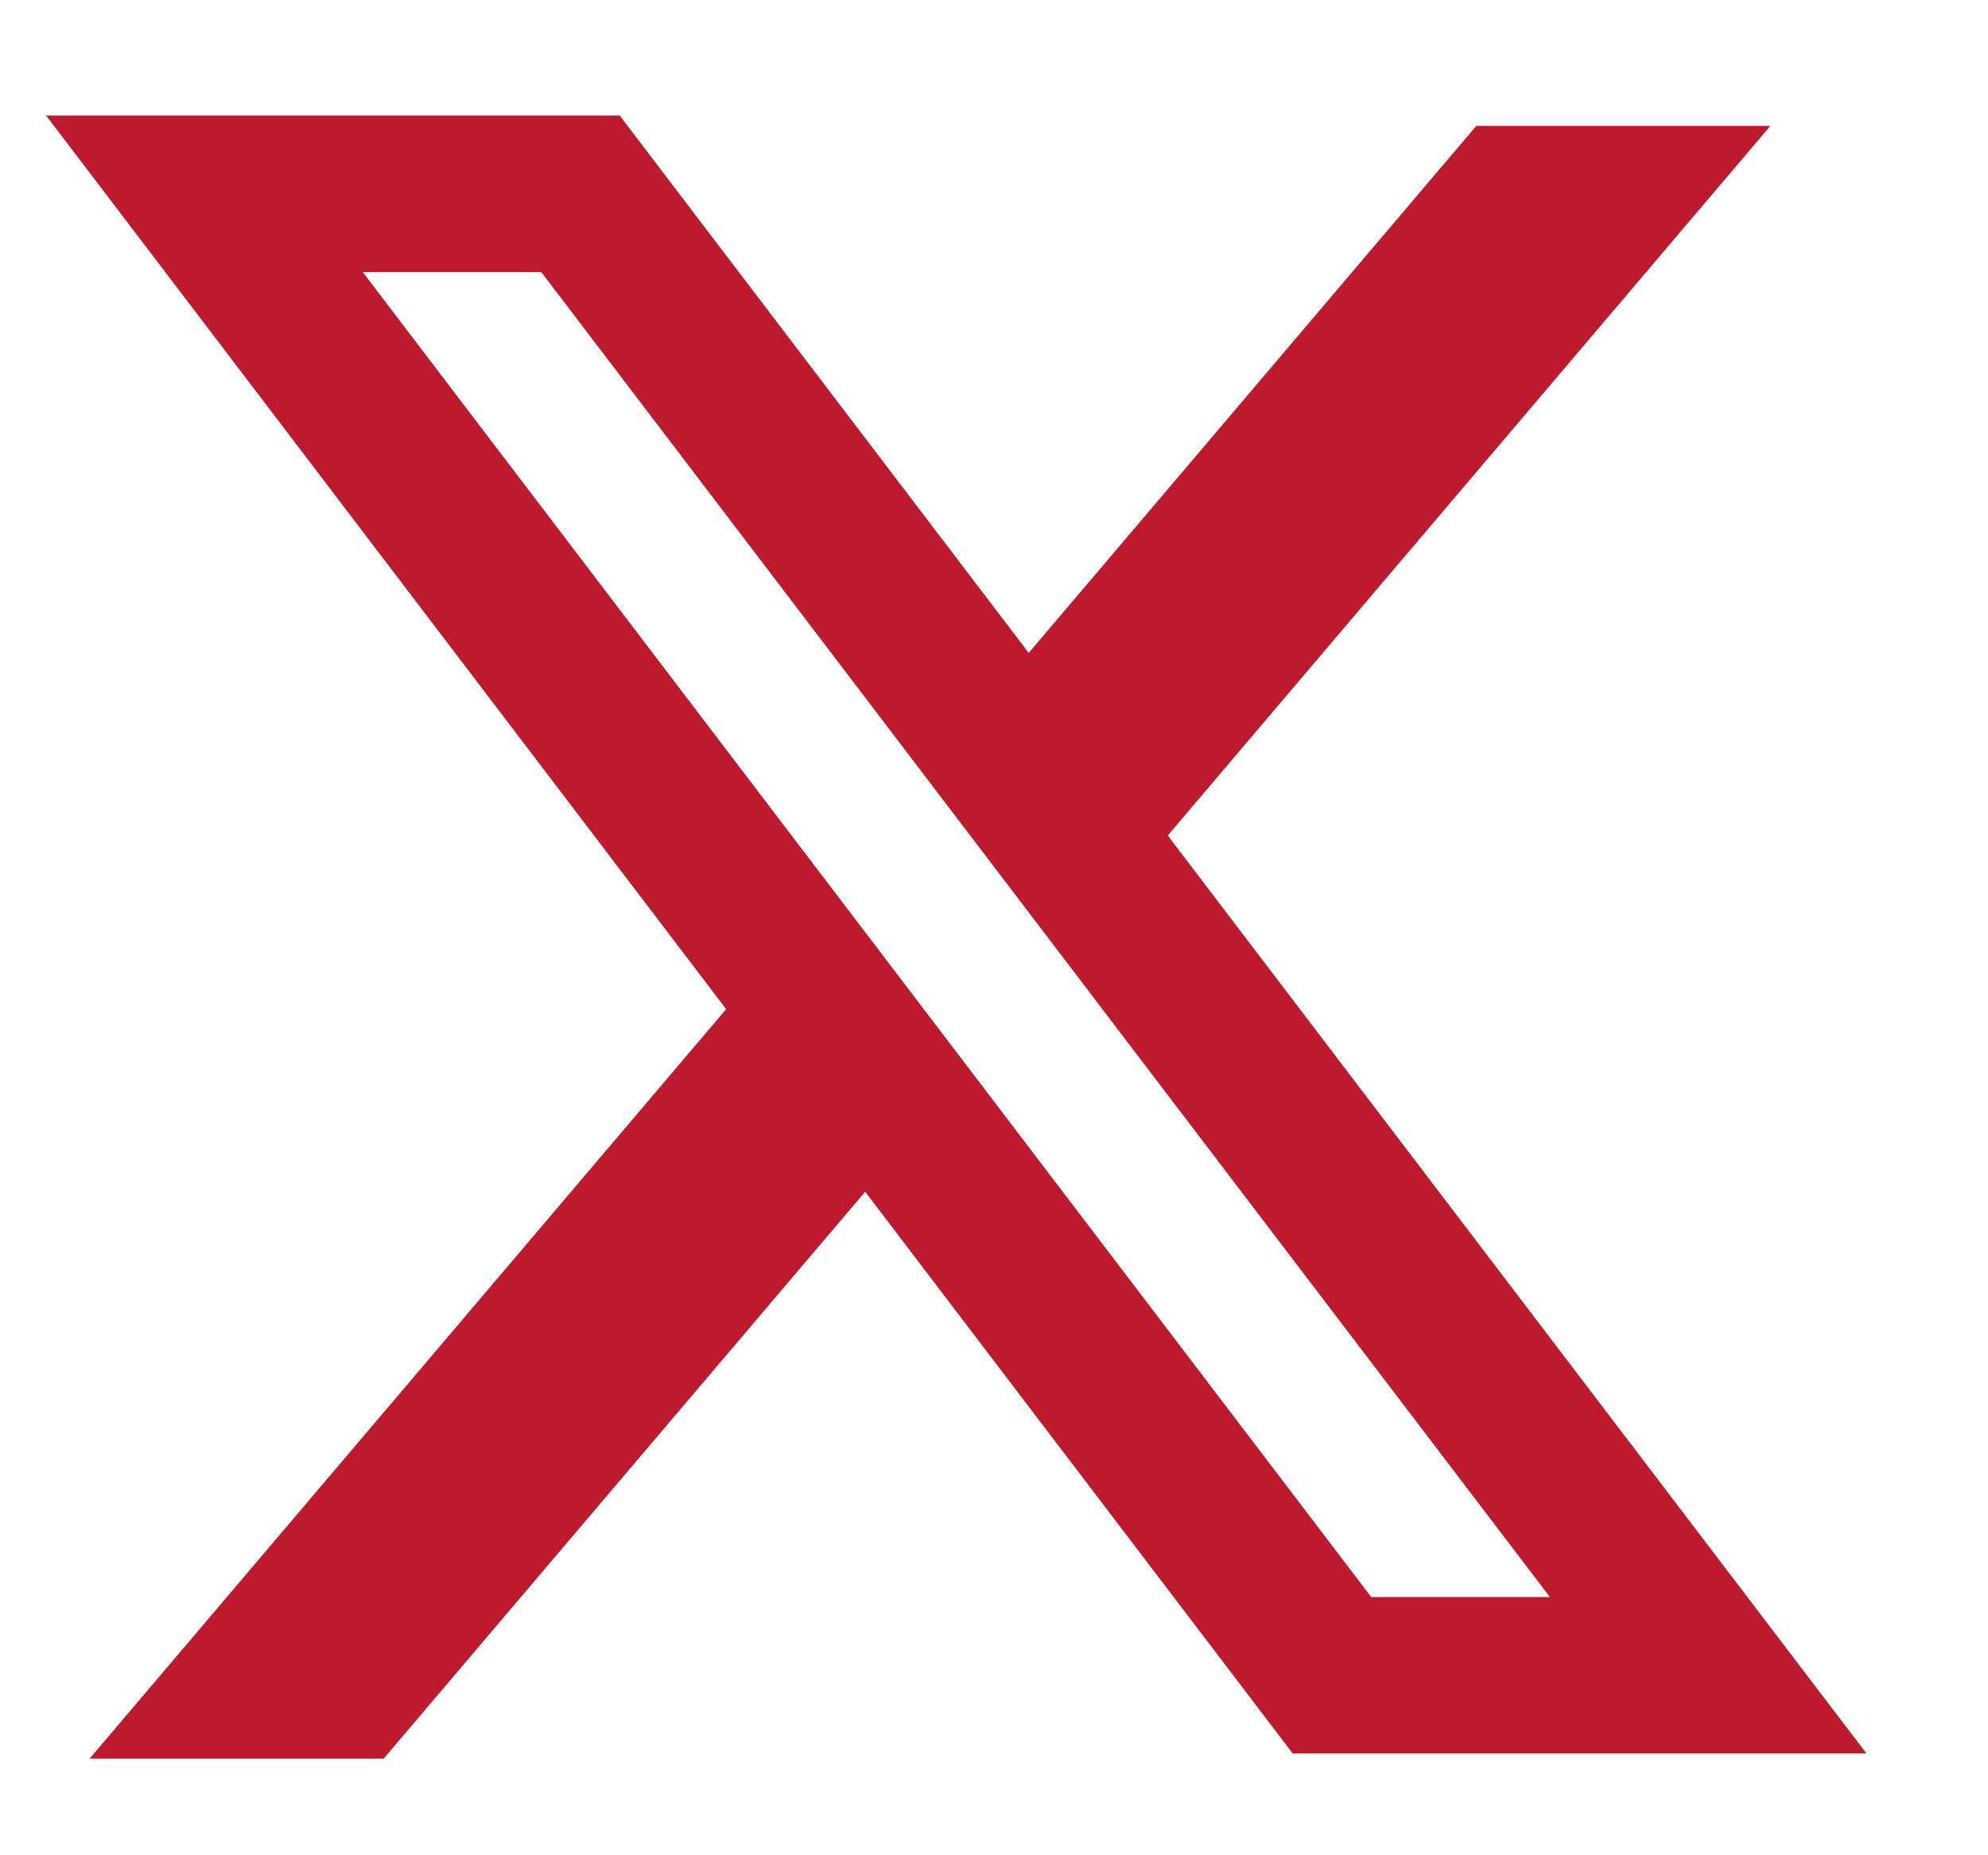 <svg width="15" height="14" viewBox="0 0 15 14" fill="none" xmlns="http://www.w3.org/2000/svg">
<path fill-rule="evenodd" clip-rule="evenodd" d="M4.676 0.872H0.348L5.479 7.615L0.676 13.271H2.895L6.528 8.993L9.754 13.232H14.083L8.802 6.293L8.811 6.305L13.358 0.95H11.139L7.762 4.927L4.676 0.872ZM2.737 2.053H4.084L11.694 12.051H10.346L2.737 2.053Z" fill="#BD1B2D"/>
</svg>

